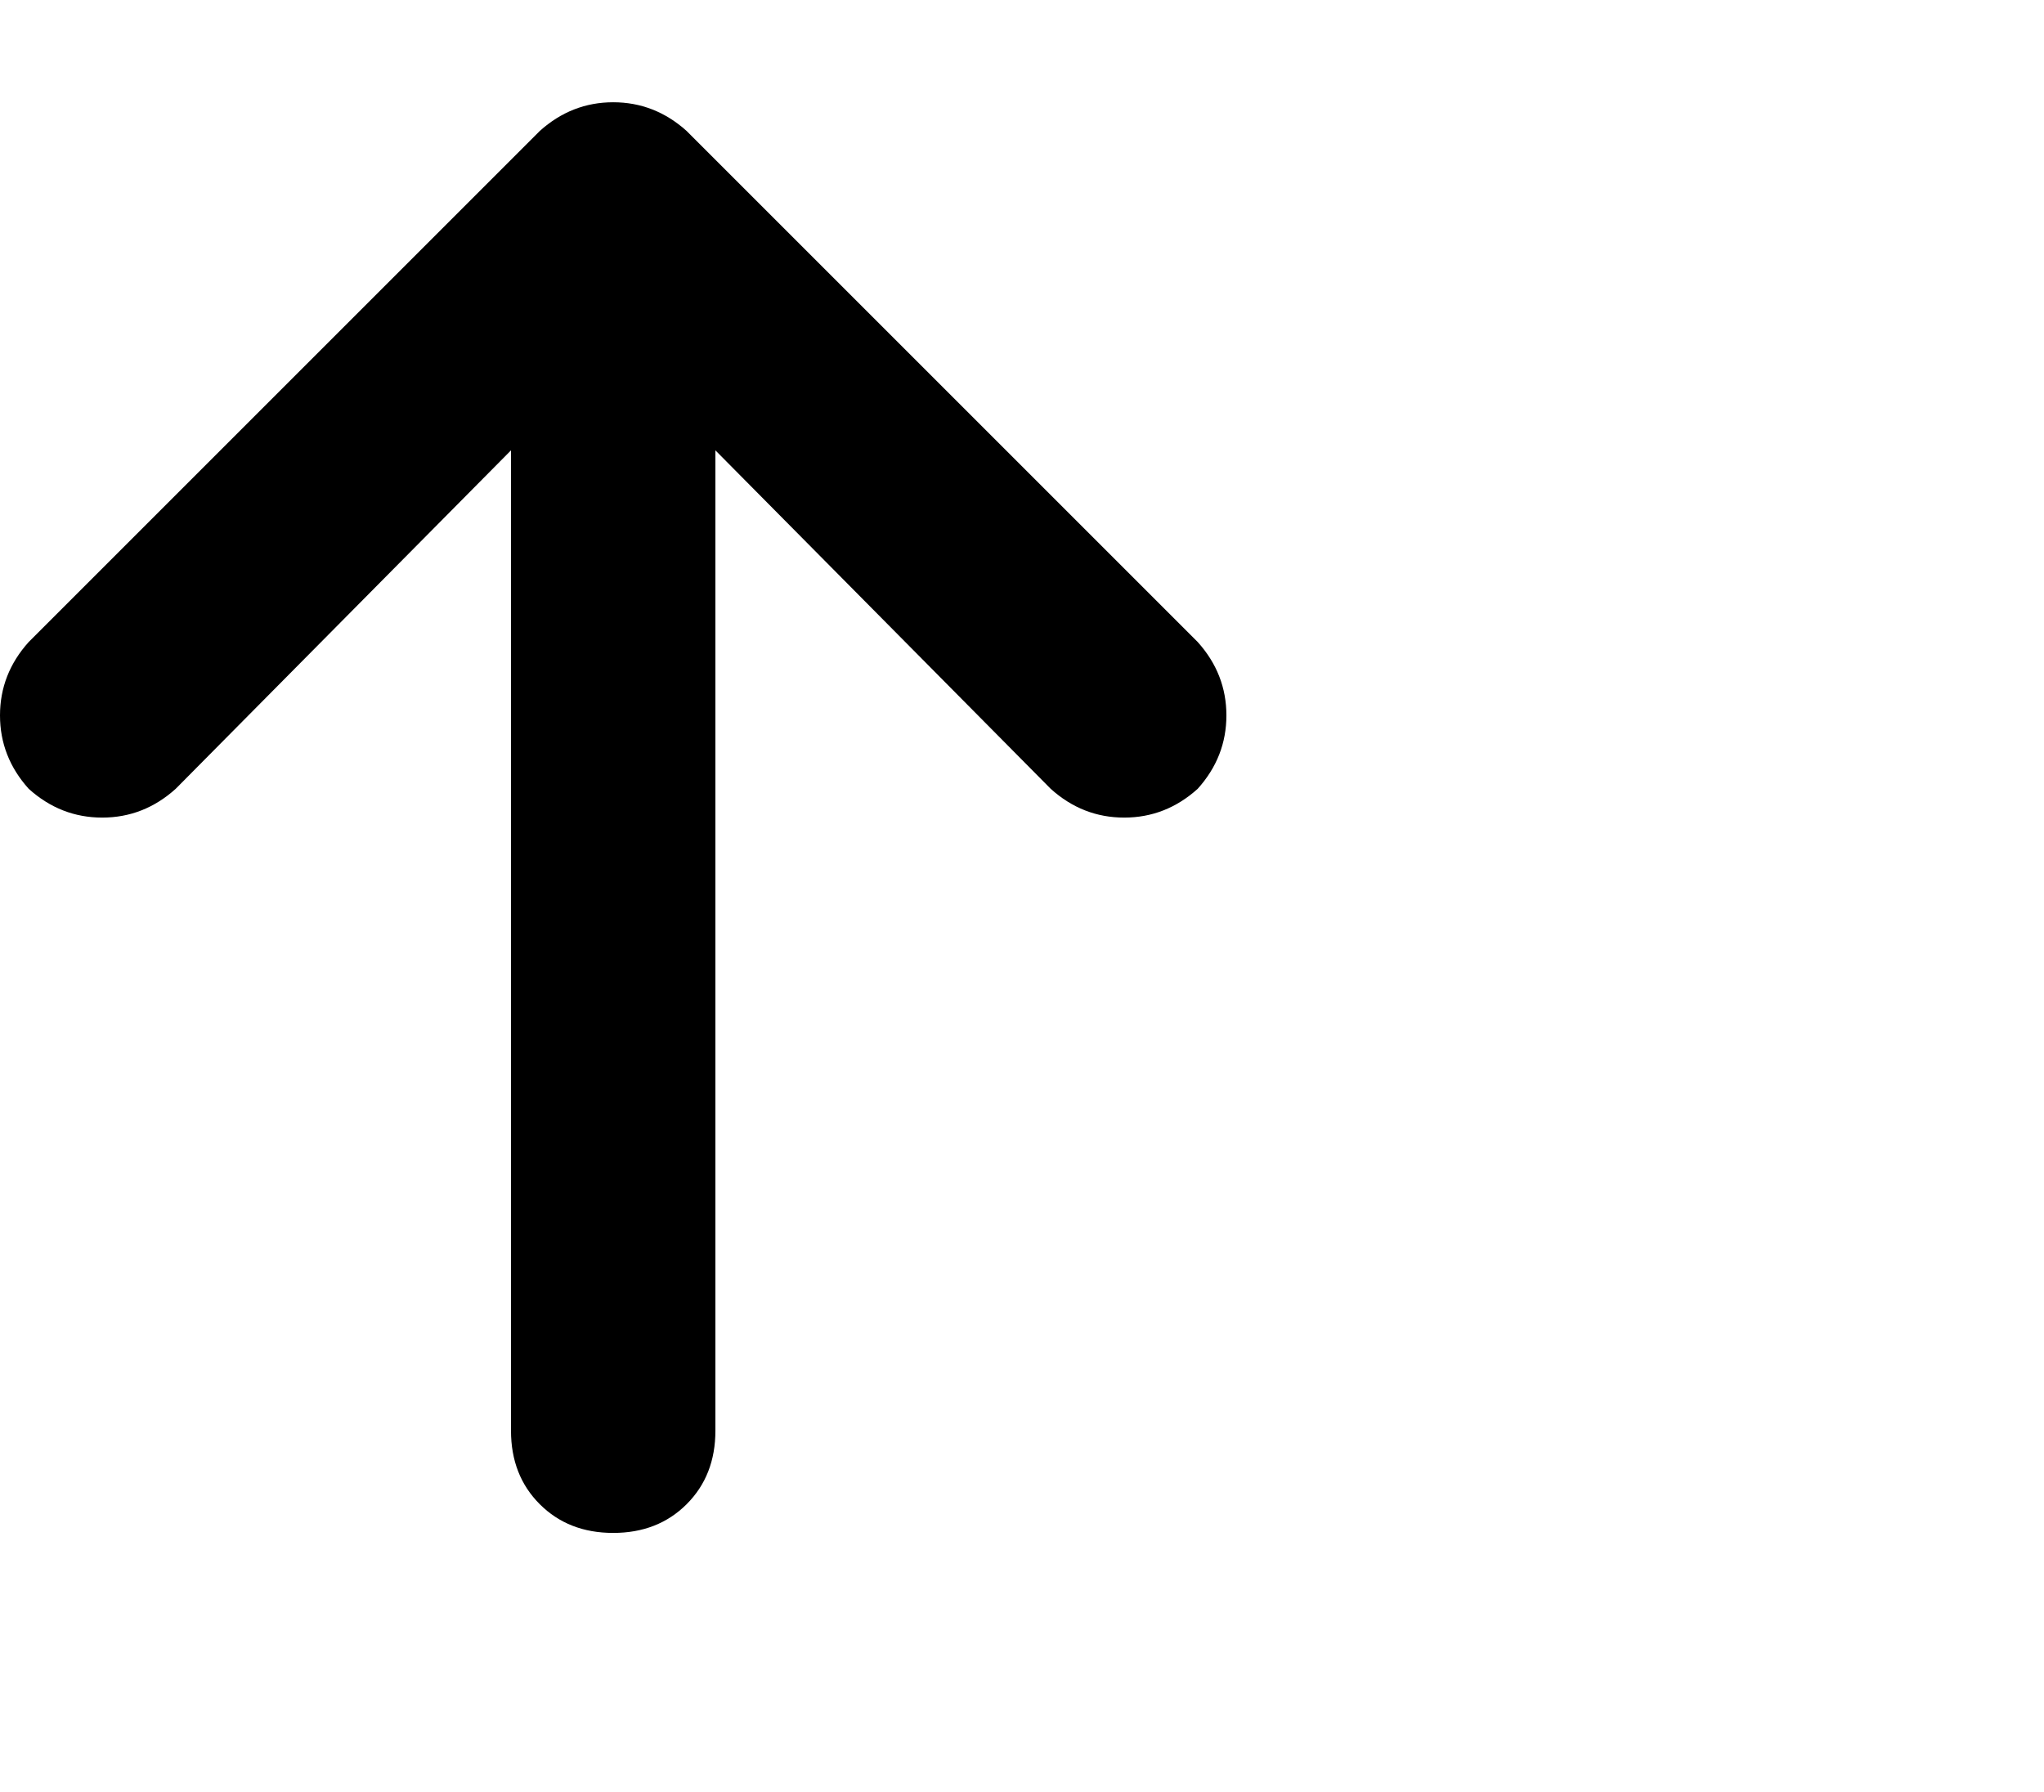 <svg viewBox="0 0 640 561.271" xmlns="http://www.w3.org/2000/svg"><path d="M215 41.023q-10-9-23-9t-23 9l-160 160q-9 10-9 23t9 23q10 9 23 9t23-9l105-106v307q0 14 9 23t23 9q14 0 23-9t9-23v-307l105 106q10 9 23 9t23-9q9-10 9-23t-9-23l-160-160z"/></svg>